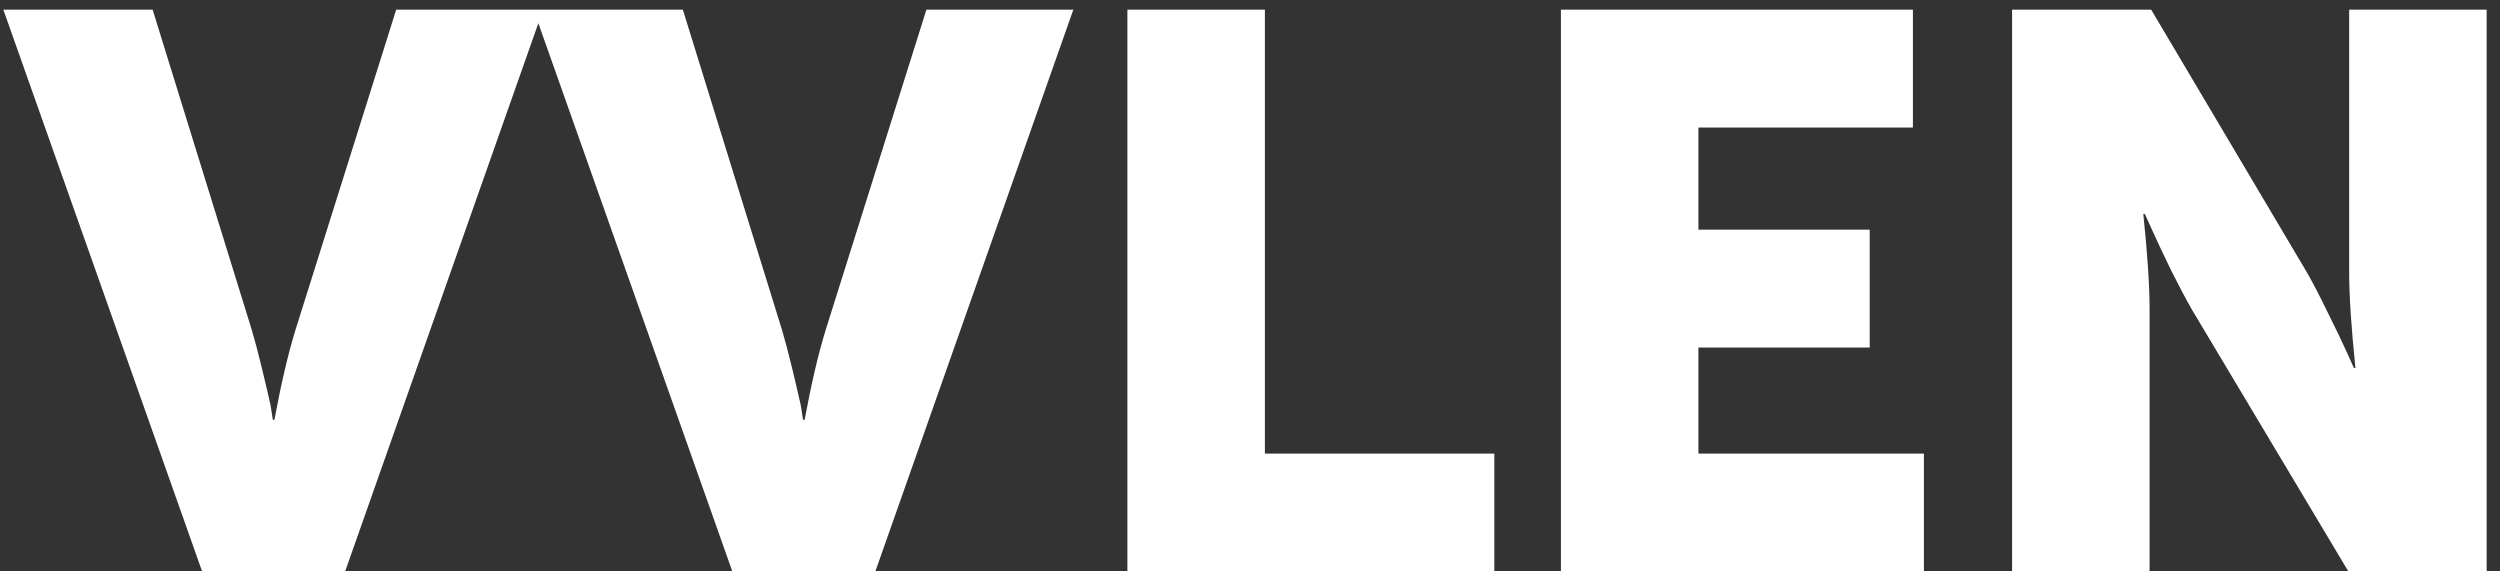 <svg width="140" height="32" viewBox="0 0 140 32" version="1.1" xmlns="http://www.w3.org/2000/svg" xmlns:xlink="http://www.w3.org/1999/xlink">
<rect x="0" y="0" width="140" height="32" fill="#333333" stroke="none"/>
<title>logo</title>
<desc>Created using Figma</desc>
<g id="Canvas" transform="translate(-8349 -31)">
<g id="logo">
<use xlink:href="#path0_fill" transform="translate(8349 16)" fill="#FFFFFF"/>
</g>
</g>
<defs>
<path id="path0_fill" d="M 11.319 47L 0.187 15.54L 8.547 15.54L 14.091 33.448C 14.267 34.035 14.458 34.753 14.663 35.604C 14.868 36.455 15.03 37.144 15.147 37.672L 15.279 38.508L 15.367 38.508C 15.748 36.455 16.145 34.768 16.555 33.448L 22.187 15.54L 30.415 15.54L 19.327 47L 11.319 47ZM 41.011 47L 29.879 15.54L 38.239 15.54L 43.783 33.448C 43.959 34.035 44.149 34.753 44.355 35.604C 44.56 36.455 44.721 37.144 44.839 37.672L 44.971 38.508L 45.059 38.508C 45.44 36.455 45.836 34.768 46.247 33.448L 51.879 15.54L 60.107 15.54L 49.019 47L 41.011 47ZM 63.134 47L 63.134 15.54L 70.834 15.54L 70.834 40.4L 83.682 40.4L 83.682 47L 63.134 47ZM 87.411 47L 87.411 15.54L 107.123 15.54L 107.123 22.14L 95.111 22.14L 95.111 27.86L 104.703 27.86L 104.703 34.46L 95.111 34.46L 95.111 40.4L 107.739 40.4L 107.739 47L 87.411 47ZM 112.677 47L 112.677 15.54L 120.465 15.54L 129.177 30.236C 129.529 30.852 129.925 31.615 130.365 32.524C 130.805 33.404 131.157 34.137 131.421 34.724L 131.817 35.604L 131.905 35.604C 131.67 33.345 131.553 31.556 131.553 30.236L 131.553 15.54L 139.253 15.54L 139.253 47L 131.509 47L 122.753 32.348C 122.401 31.732 122.005 30.984 121.565 30.104C 121.125 29.195 120.773 28.447 120.509 27.86L 120.113 26.98L 120.025 26.98C 120.26 29.239 120.377 31.028 120.377 32.348L 120.377 47L 112.677 47Z"/>
</defs>
</svg>

